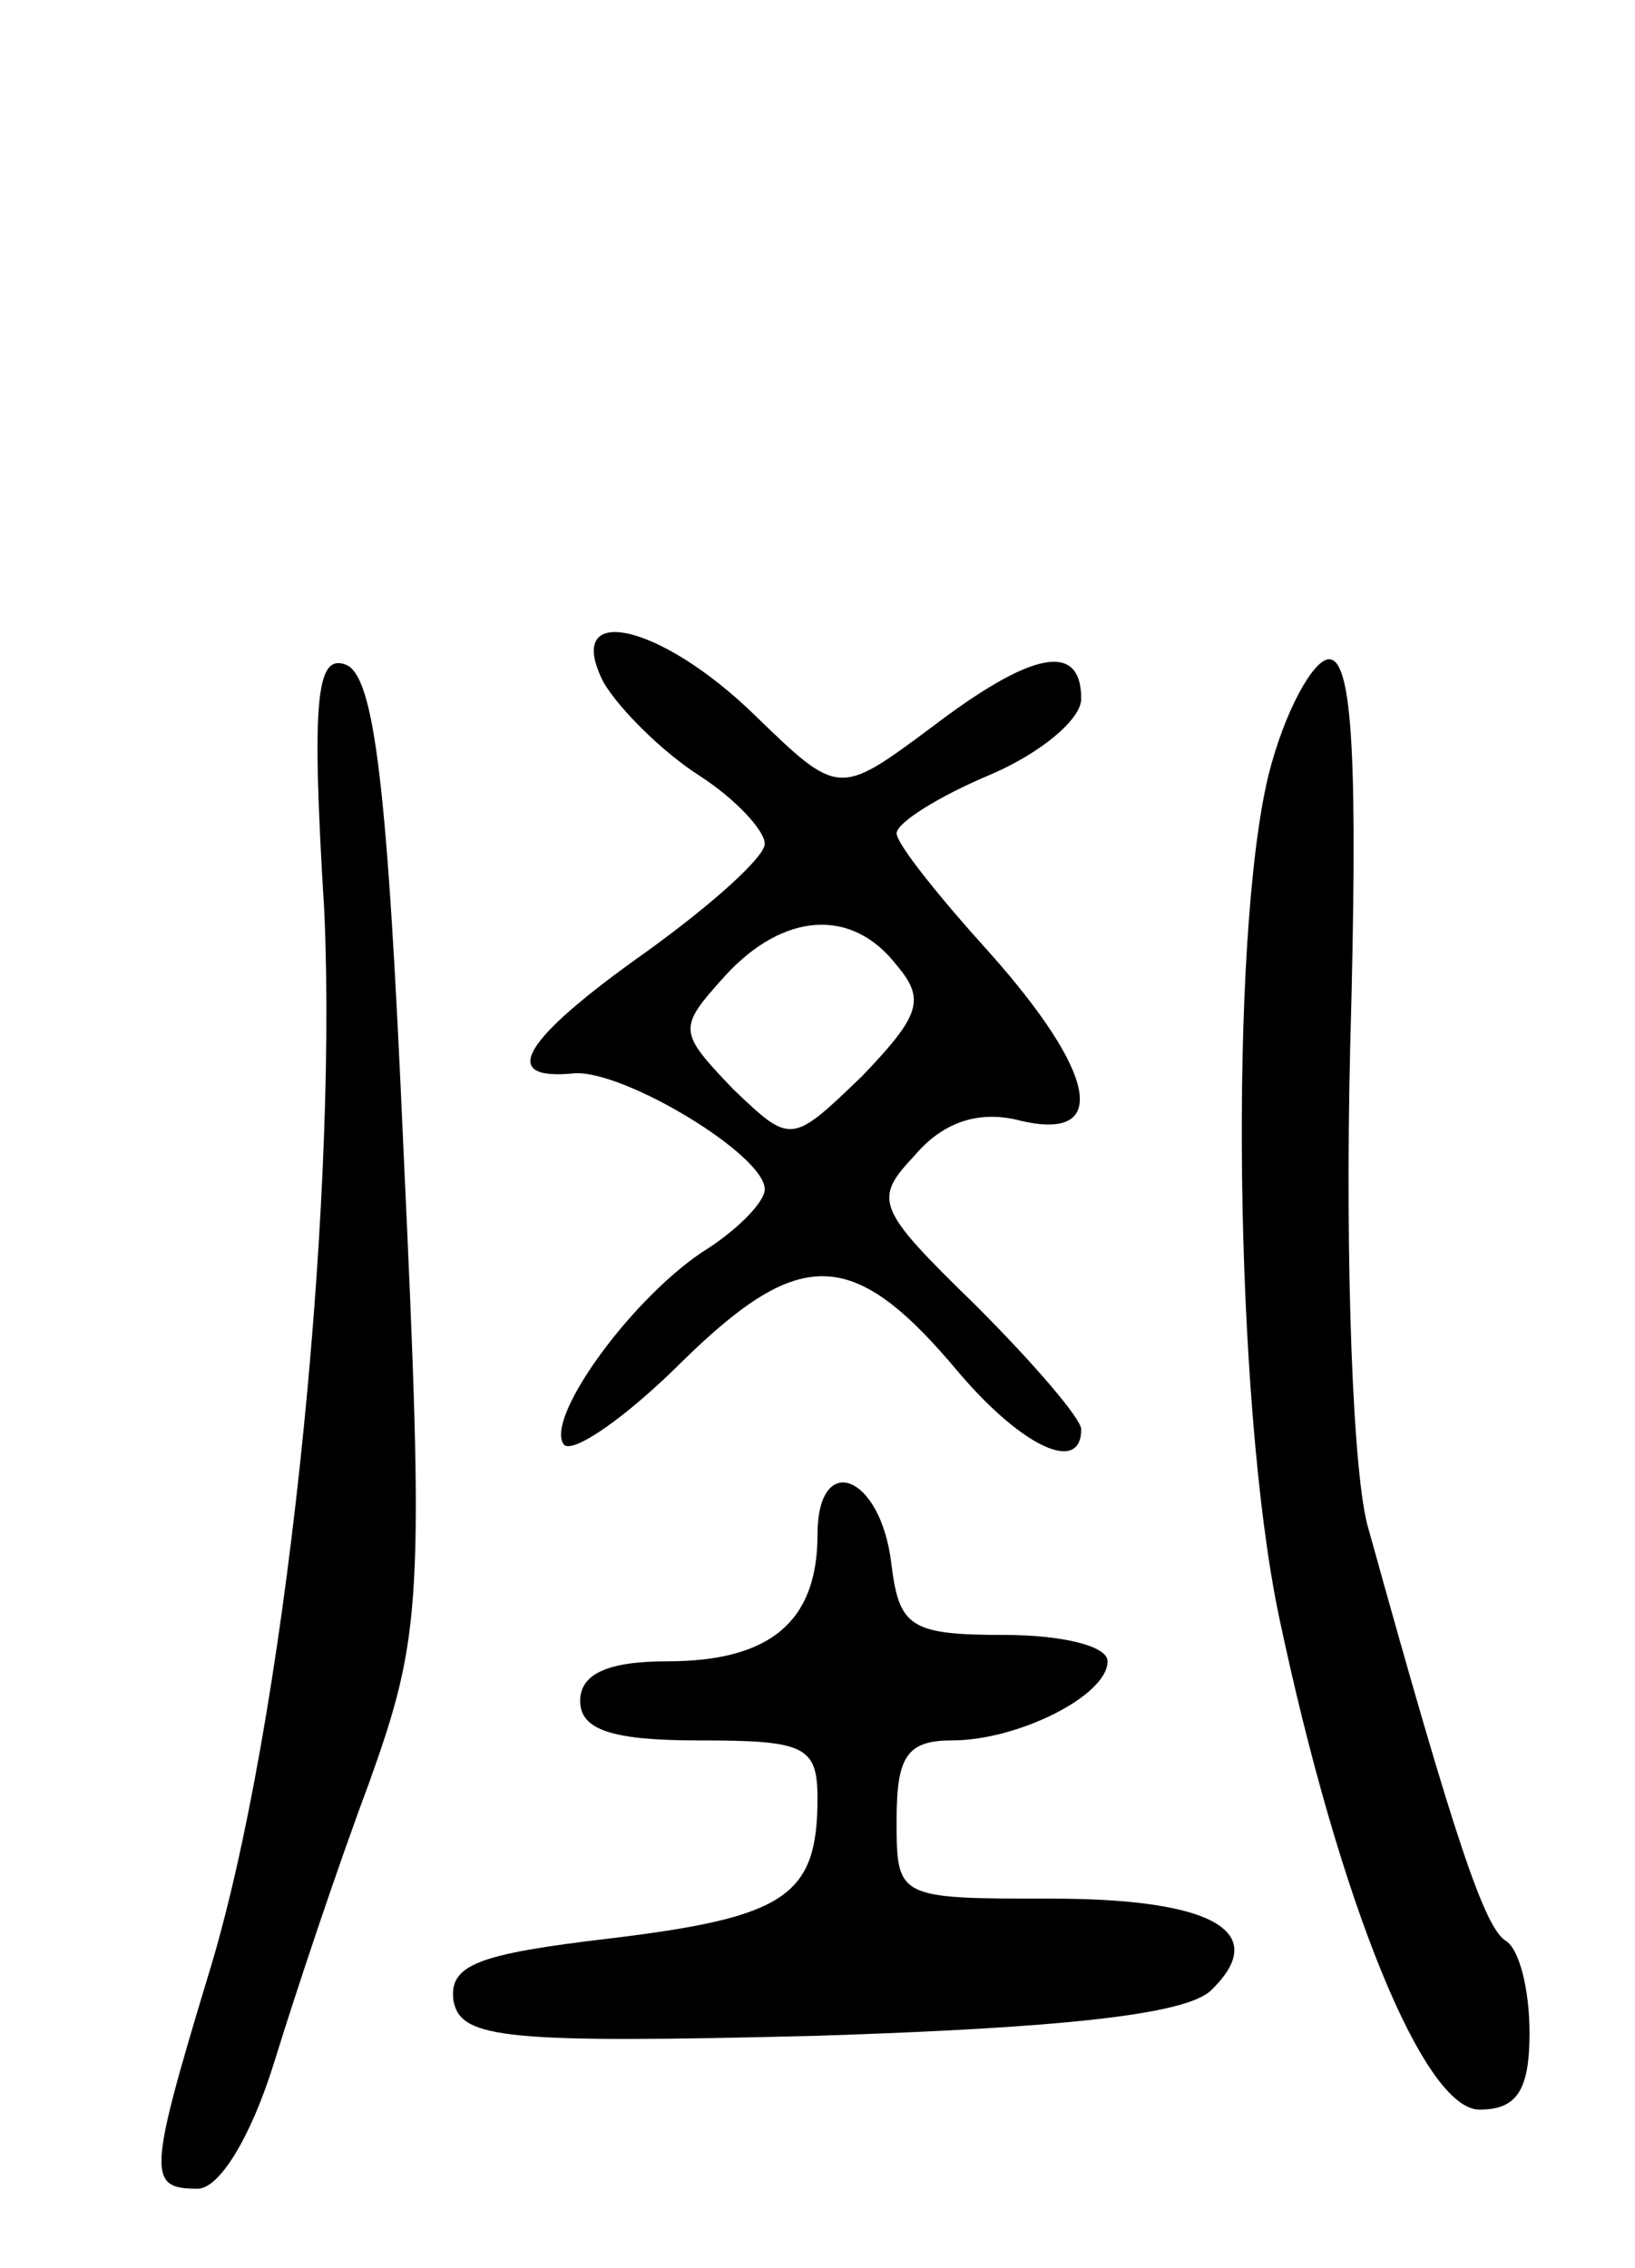 <svg version="1.0" xmlns="http://www.w3.org/2000/svg"
 width="62pt" height="86pt" viewBox="0 0 62 86"
 preserveAspectRatio="xMidYMid meet">
<g transform="translate(0,86) scale(0.1,-0.1)"
fill="#000000" stroke="none">
<path d="M229 601 c6 -10 22 -26 36 -35 14 -9 25 -21 25 -26 0 -5 -20 -23 -45
-41 -48 -34 -56 -49 -27 -46 19 1 72 -31 72 -44 0 -5 -11 -16 -24 -24 -28 -19
-60 -64 -52 -73 4 -3 24 11 45 32 45 44 65 43 105 -5 24 -28 46 -38 46 -21 0
4 -18 25 -40 47 -38 37 -39 40 -23 57 11 13 25 17 40 13 34 -8 29 18 -12 64
-19 21 -35 41 -35 45 0 4 16 14 35 22 19 8 35 21 35 29 0 22 -19 18 -57 -11
-35 -26 -35 -26 -67 5 -36 35 -73 43 -57 12z m111 -107 c11 -13 9 -19 -13 -42
-27 -26 -27 -26 -49 -5 -21 22 -21 23 -3 43 22 24 48 26 65 4z"/>
<path d="M123 514 c5 -115 -15 -309 -44 -403 -23 -76 -23 -81 -4 -81 8 0 20
19 29 48 8 26 24 74 36 106 20 56 21 69 13 240 -6 138 -11 180 -22 184 -11 4
-13 -13 -8 -94z"/>
<path d="M481 566 c-15 -62 -13 -238 4 -319 23 -109 55 -187 76 -187 14 0 19
7 19 29 0 17 -4 32 -9 35 -8 5 -19 37 -52 156 -6 19 -9 101 -7 183 3 108 1
147 -8 147 -6 0 -17 -20 -23 -44z"/>
<path d="M310 278 c0 -33 -18 -48 -57 -48 -23 0 -33 -5 -33 -15 0 -11 12 -15
45 -15 40 0 45 -2 45 -22 0 -37 -12 -45 -78 -53 -51 -6 -62 -10 -60 -24 3 -14
19 -16 138 -13 93 3 139 8 149 17 23 22 2 35 -60 35 -59 0 -59 0 -59 30 0 24
4 30 21 30 25 0 59 17 59 30 0 6 -18 10 -39 10 -36 0 -40 3 -43 27 -4 34 -28
43 -28 11z"/>
</g>
</svg>
